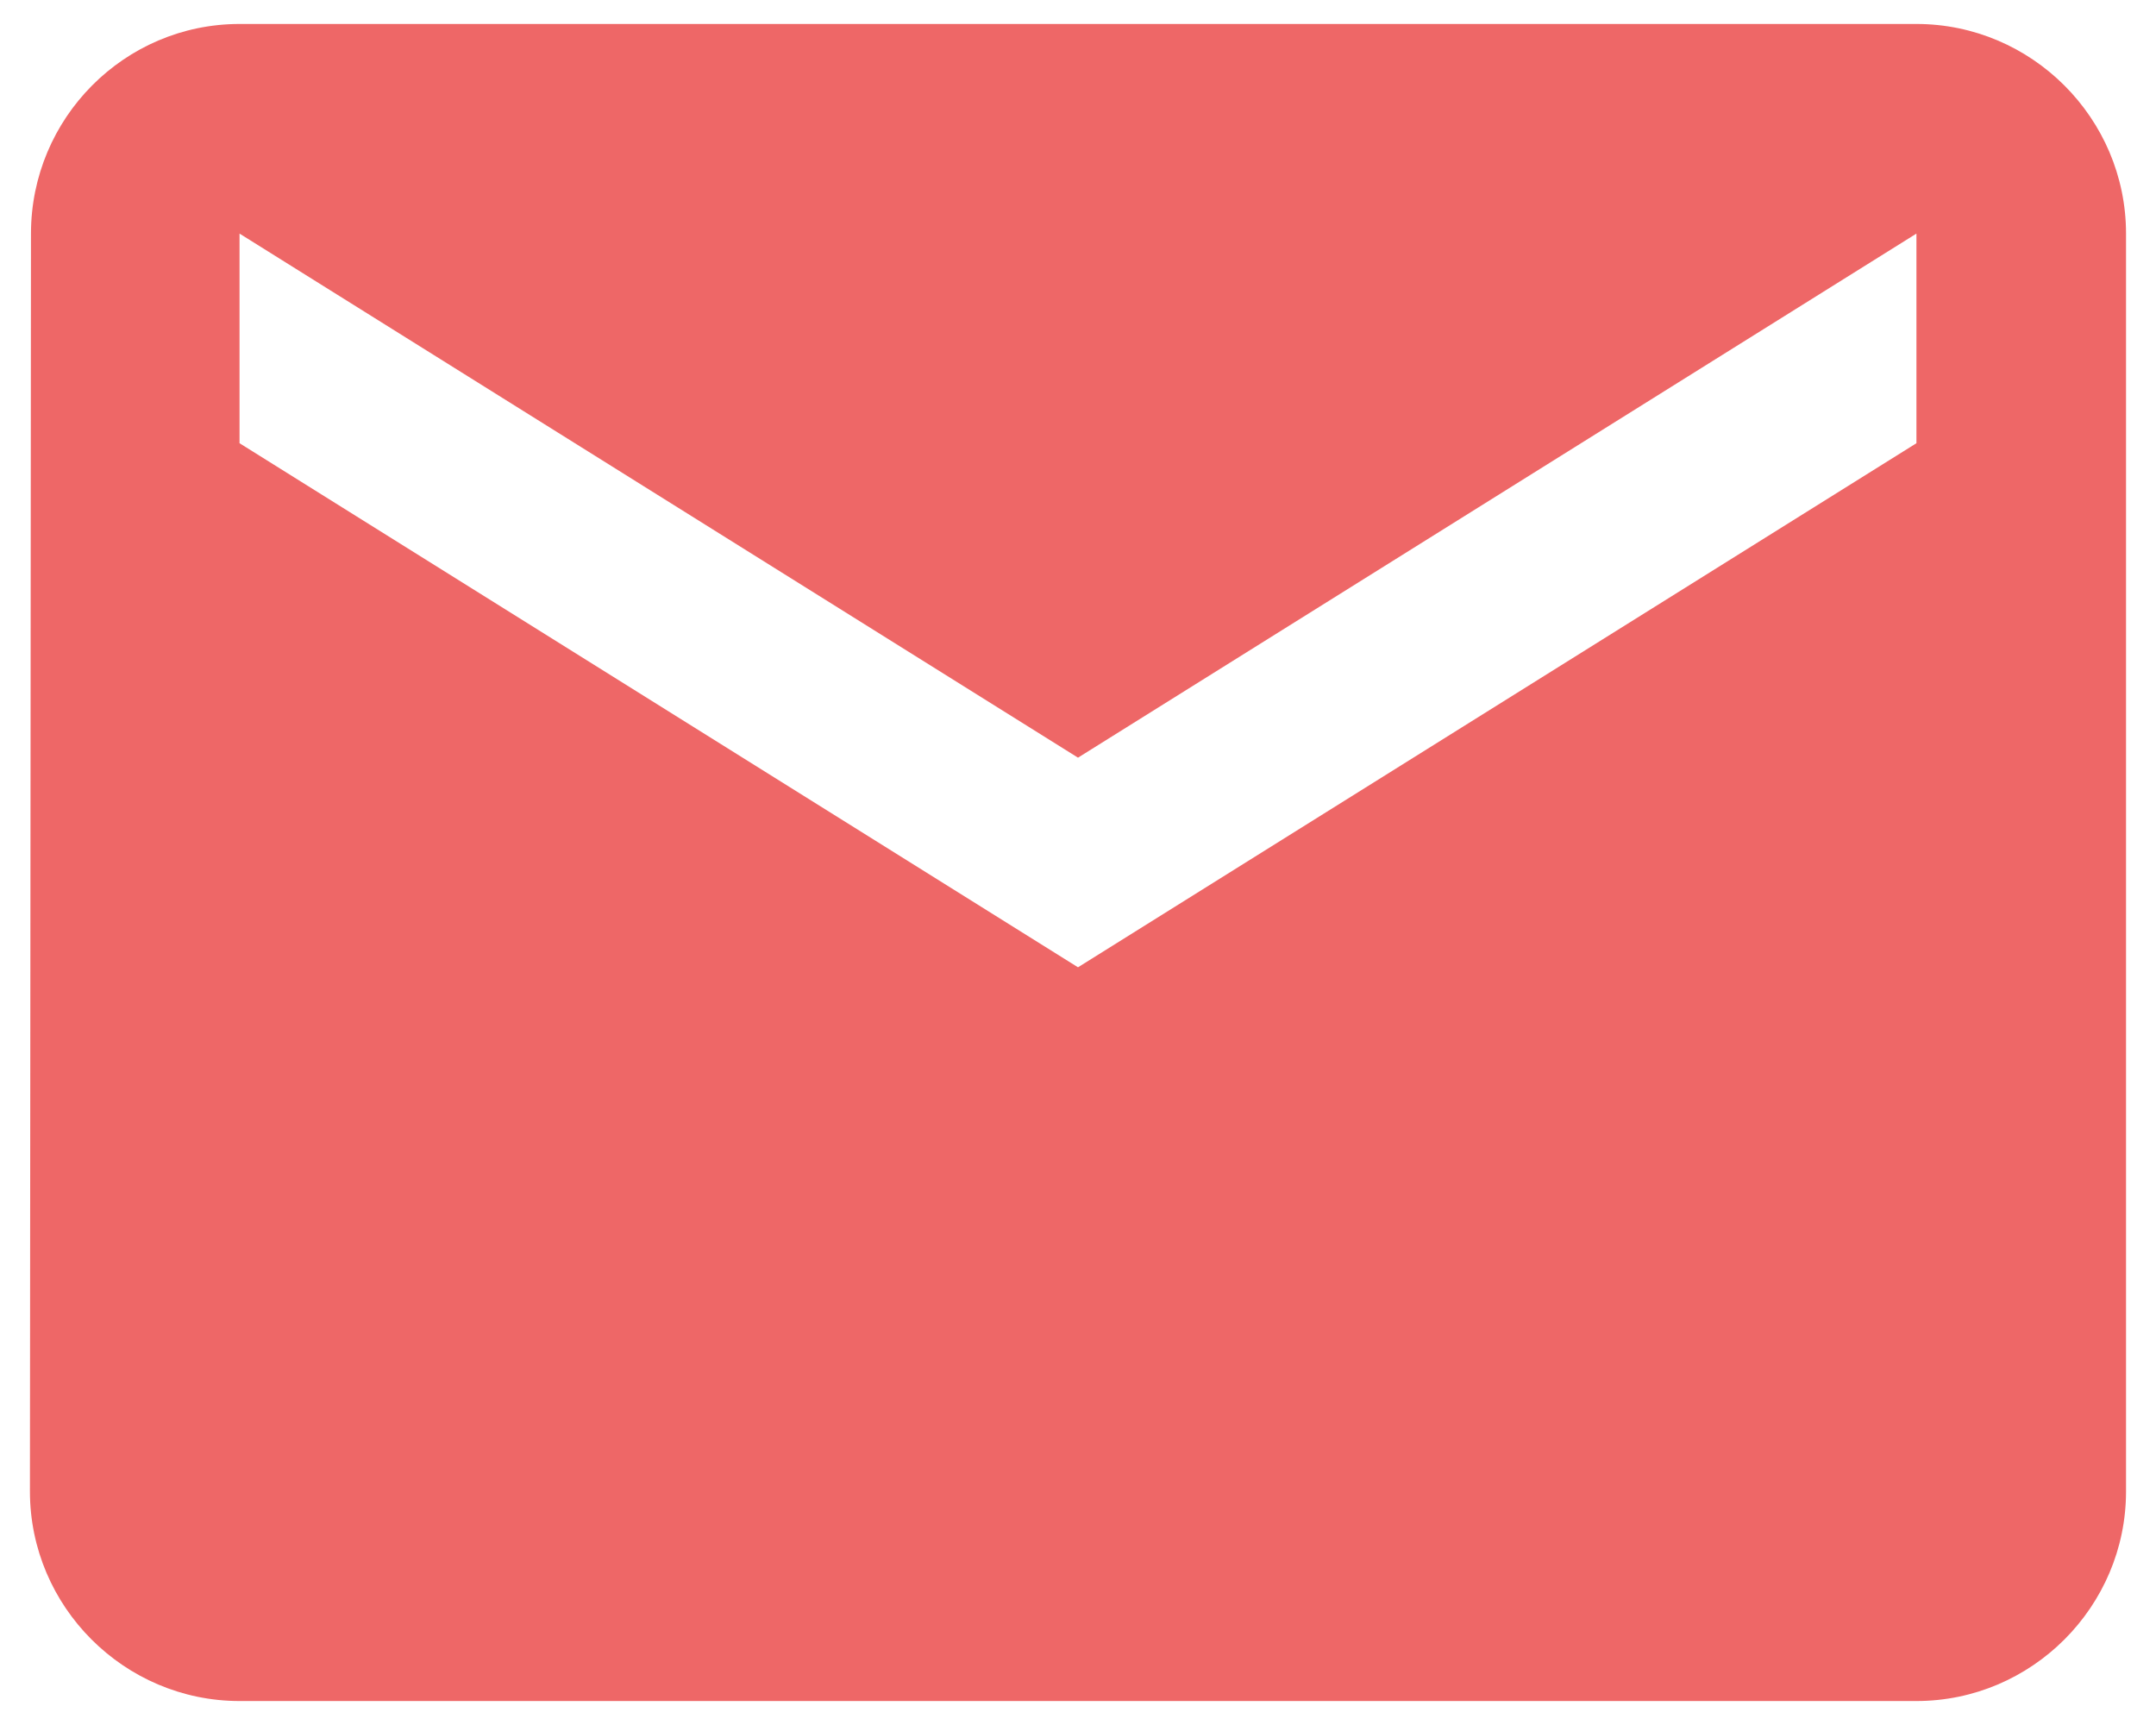 <svg width="60" height="48" viewBox="0 0 60 48" fill="none" xmlns="http://www.w3.org/2000/svg">
<path d="M53.333 0.667H6.666C3.458 0.667 0.862 3.292 0.862 6.5L0.833 41.5C0.833 44.708 3.458 47.333 6.666 47.333H53.333C56.541 47.333 59.166 44.708 59.166 41.5V6.5C59.166 3.292 56.541 0.667 53.333 0.667ZM53.333 12.333L30 26.916L6.666 12.333V6.5L30 21.083L53.333 6.5V12.333Z" fill="#EE6767"/>
</svg>
